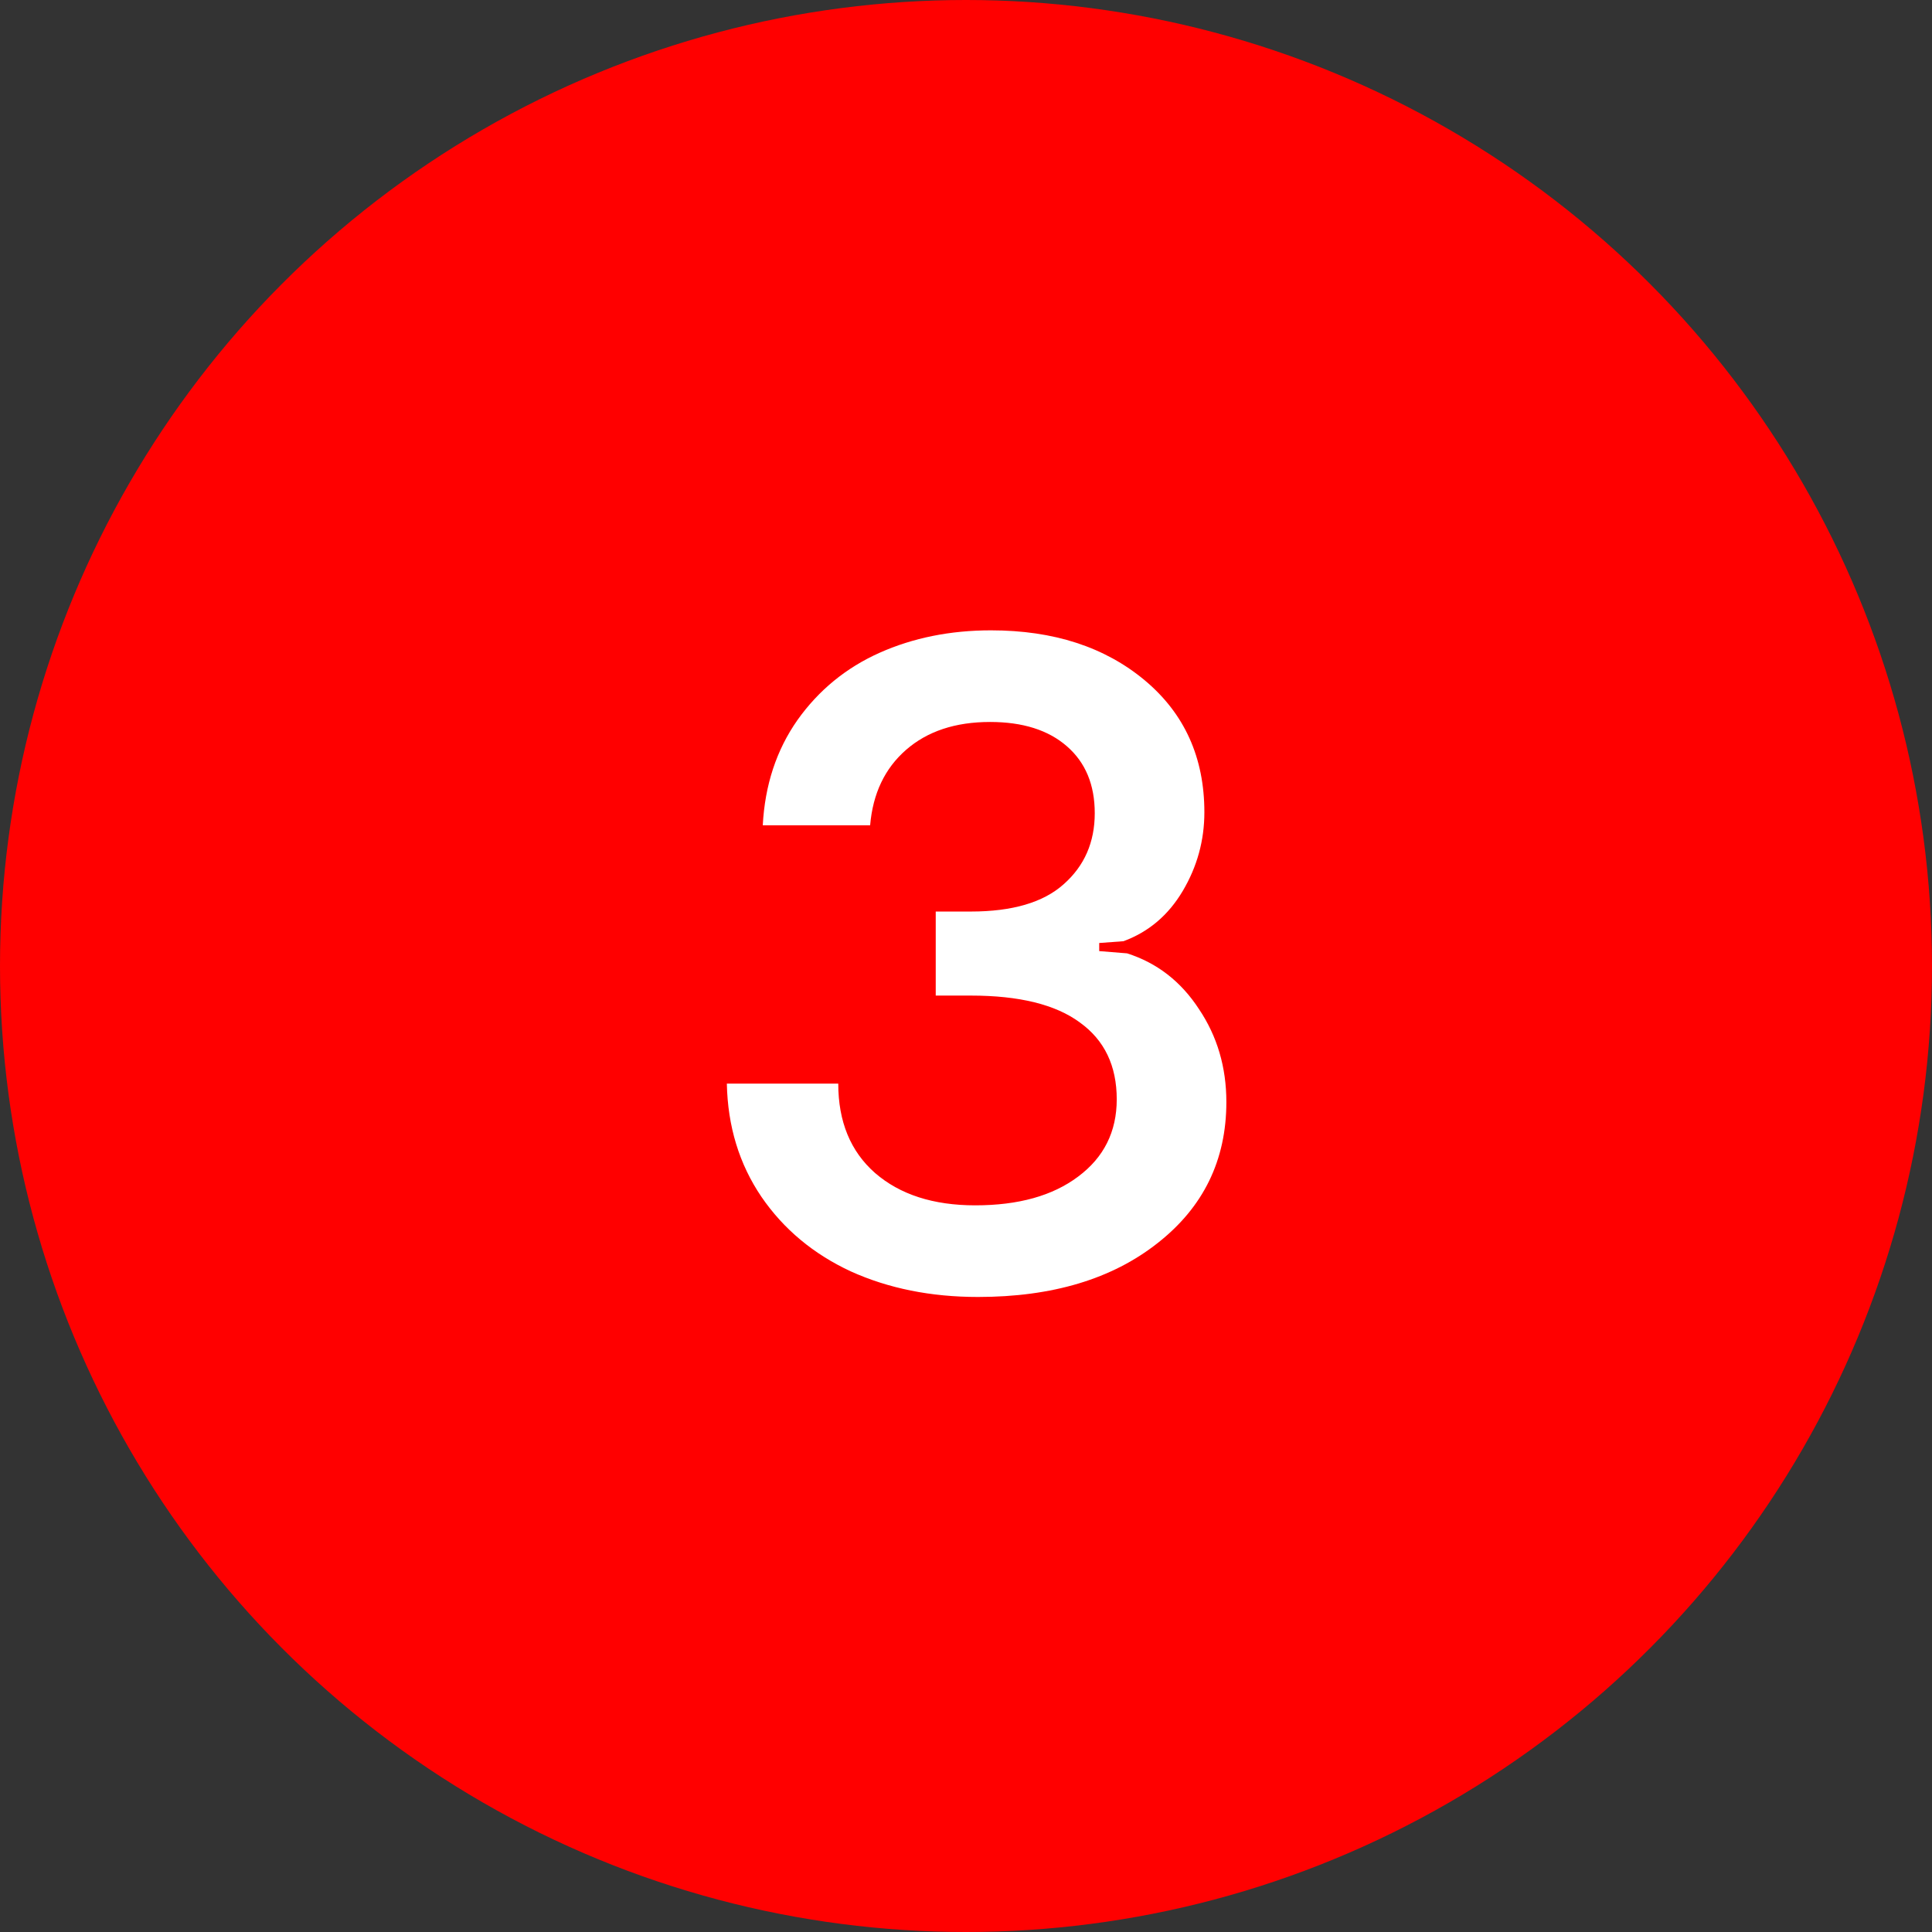 <svg width="42" height="42" viewBox="0 0 42 42" fill="none" xmlns="http://www.w3.org/2000/svg">
<rect x="0" y="0" width="42" height="42" fill="#333333" stroke="none"/>
<circle cx="21" cy="21" r="21" fill="#FF0000"/>
<path d="M24.424 20.461L23.896 20.5V20.676L24.502 20.725C25.153 20.933 25.674 21.337 26.064 21.936C26.462 22.528 26.66 23.202 26.66 23.957C26.66 25.22 26.162 26.242 25.166 27.023C24.176 27.805 22.874 28.195 21.26 28.195C20.238 28.195 19.316 28.01 18.496 27.639C17.682 27.261 17.035 26.721 16.553 26.018C16.071 25.308 15.82 24.488 15.801 23.557H18.223C18.223 24.384 18.49 25.031 19.023 25.5C19.564 25.969 20.29 26.203 21.201 26.203C22.139 26.203 22.884 25.995 23.438 25.578C23.997 25.162 24.277 24.602 24.277 23.898C24.277 23.169 24.01 22.613 23.477 22.229C22.949 21.838 22.158 21.643 21.104 21.643H20.342V19.816H21.104C22.009 19.816 22.682 19.618 23.125 19.221C23.574 18.824 23.799 18.309 23.799 17.678C23.799 17.059 23.597 16.574 23.193 16.223C22.79 15.871 22.233 15.695 21.523 15.695C20.768 15.695 20.16 15.897 19.697 16.301C19.235 16.704 18.975 17.251 18.916 17.941H16.582C16.628 17.069 16.878 16.307 17.334 15.656C17.796 15.005 18.392 14.517 19.121 14.191C19.85 13.866 20.658 13.703 21.543 13.703C22.904 13.703 24.017 14.065 24.883 14.787C25.749 15.51 26.182 16.467 26.182 17.658C26.182 18.27 26.025 18.84 25.713 19.367C25.4 19.895 24.971 20.259 24.424 20.461Z" fill="white"/>
</svg>
